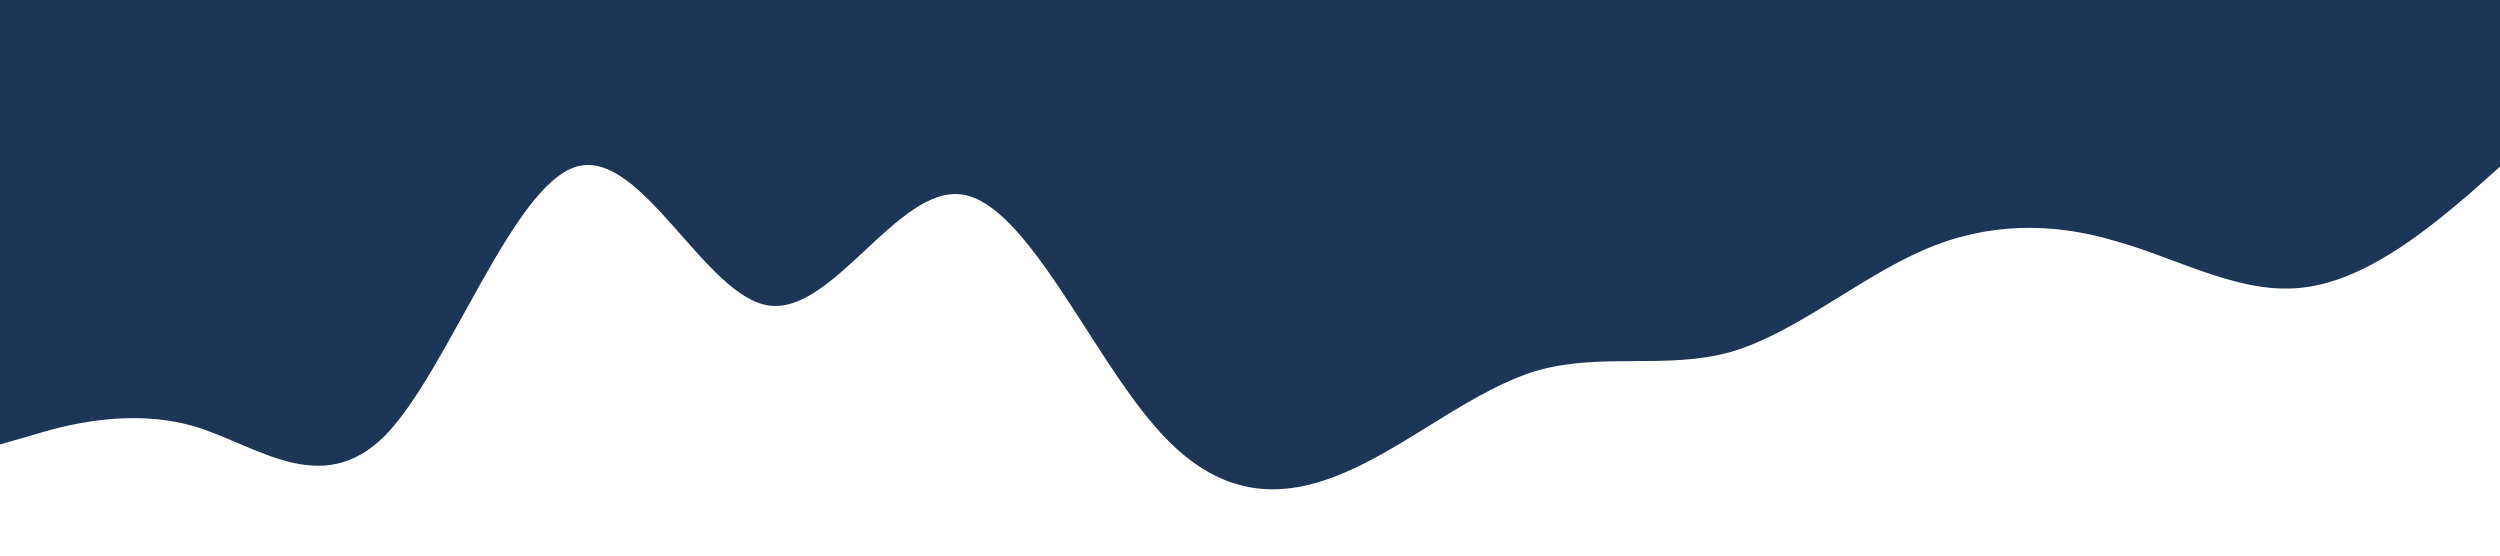 <?xml version="1.0" standalone="no"?><svg xmlns="http://www.w3.org/2000/svg" viewBox="0 0 1440 320"><path fill="#1d3557" fill-opacity="1" d="M0,256L18.5,250.7C36.9,245,74,235,111,245.3C147.7,256,185,288,222,250.7C258.5,213,295,107,332,96C369.2,85,406,171,443,176C480,181,517,107,554,112C590.8,117,628,203,665,245.3C701.5,288,738,288,775,272C812.3,256,849,224,886,213.3C923.1,203,960,213,997,202.7C1033.8,192,1071,160,1108,144C1144.6,128,1182,128,1218,138.7C1255.4,149,1292,171,1329,165.3C1366.2,160,1403,128,1422,112L1440,96L1440,0L1421.5,0C1403.1,0,1366,0,1329,0C1292.3,0,1255,0,1218,0C1181.5,0,1145,0,1108,0C1070.8,0,1034,0,997,0C960,0,923,0,886,0C849.2,0,812,0,775,0C738.5,0,702,0,665,0C627.7,0,591,0,554,0C516.9,0,480,0,443,0C406.2,0,369,0,332,0C295.4,0,258,0,222,0C184.6,0,148,0,111,0C73.8,0,37,0,18,0L0,0Z"></path></svg>